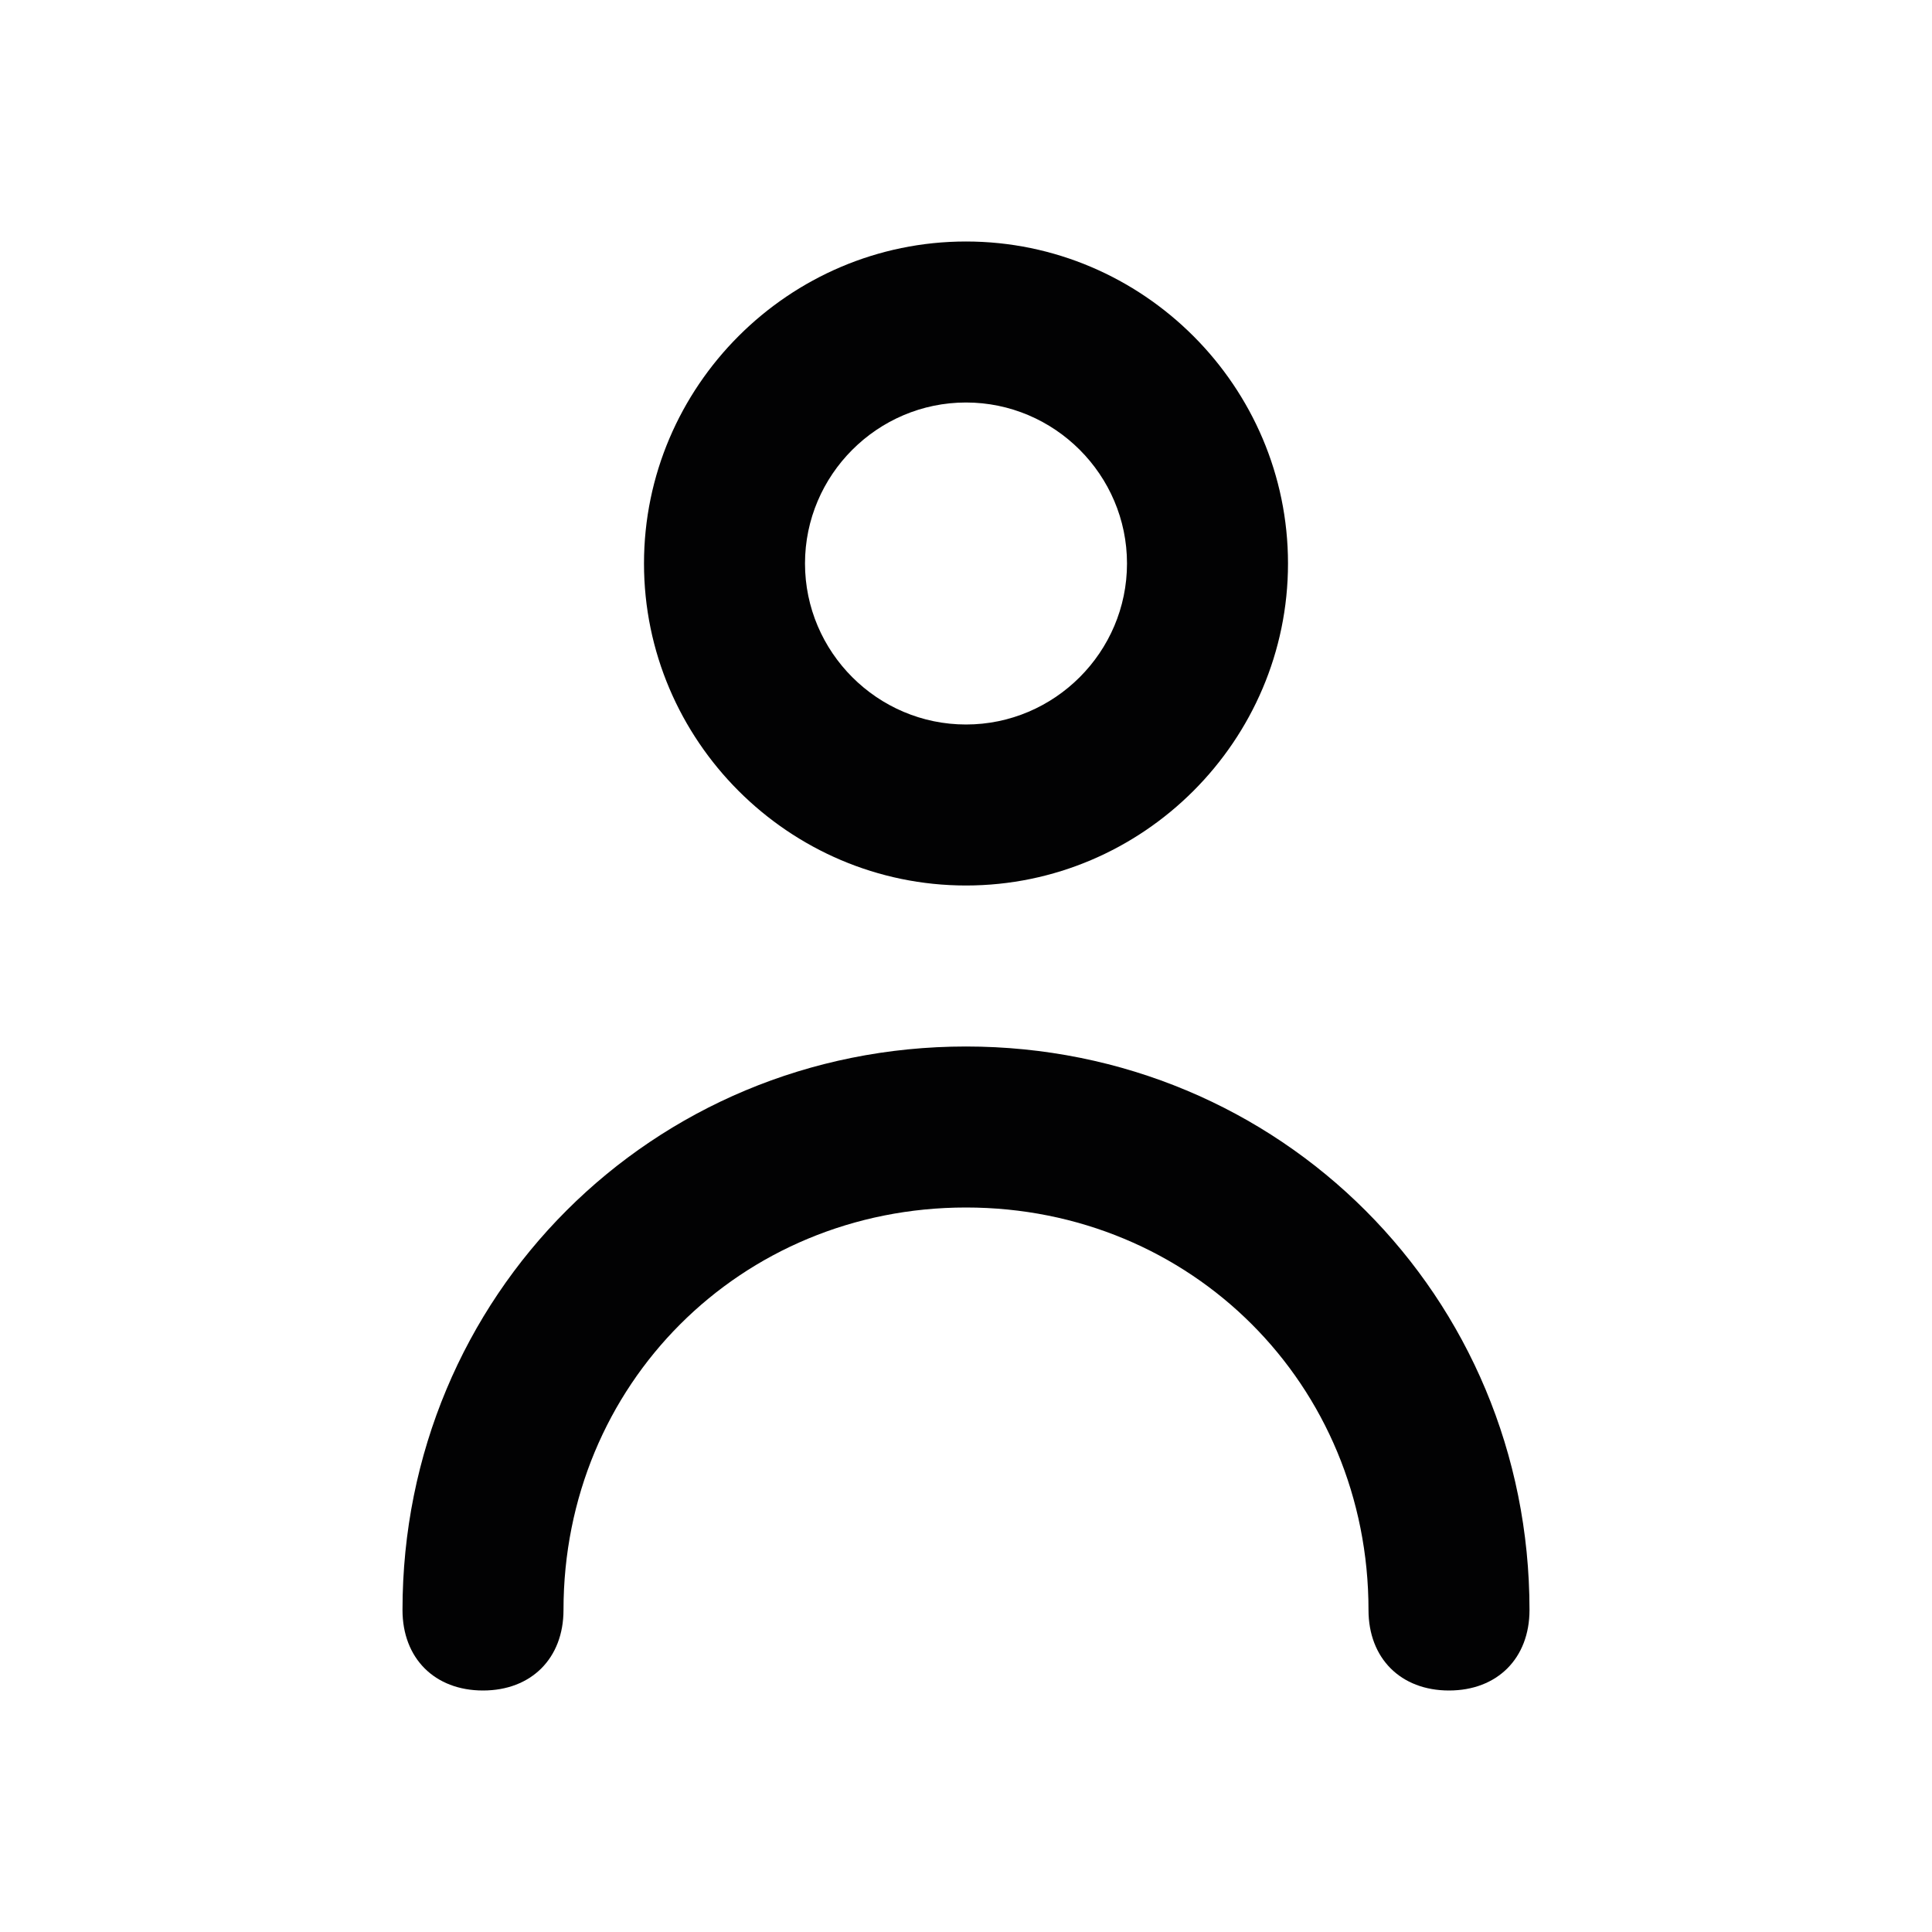<?xml version="1.0" encoding="utf-8"?>
<!-- Generator: Adobe Illustrator 24.2.3, SVG Export Plug-In . SVG Version: 6.00 Build 0)  -->
<svg version="1.1" id="_x30_1_x5F_Contact-Female" xmlns="http://www.w3.org/2000/svg" xmlns:xlink="http://www.w3.org/1999/xlink"
	 x="0px" y="0px" viewBox="0 0 24 24" style="enable-background:new 0 0 24 24;" xml:space="preserve">
<style type="text/css">
	.st0{fill:#020203;}
</style>
<path class="st0" d="M12,11c2.2,0,4-1.8,4-4c0-2.2-1.8-4-4-4S8,4.8,8,7C8,9.2,9.8,11,12,11z M12,5c1.1,0,2,0.9,2,2c0,1.1-0.9,2-2,2
	s-2-0.9-2-2C10,5.9,10.9,5,12,5z M5,20c0-3.9,3.1-7,7-7s7,3.1,7,7c0,0.6-0.4,1-1,1s-1-0.4-1-1c0-2.8-2.2-5-5-5s-5,2.2-5,5
	c0,0.6-0.4,1-1,1S5,20.6,5,20z"/>
</svg>
